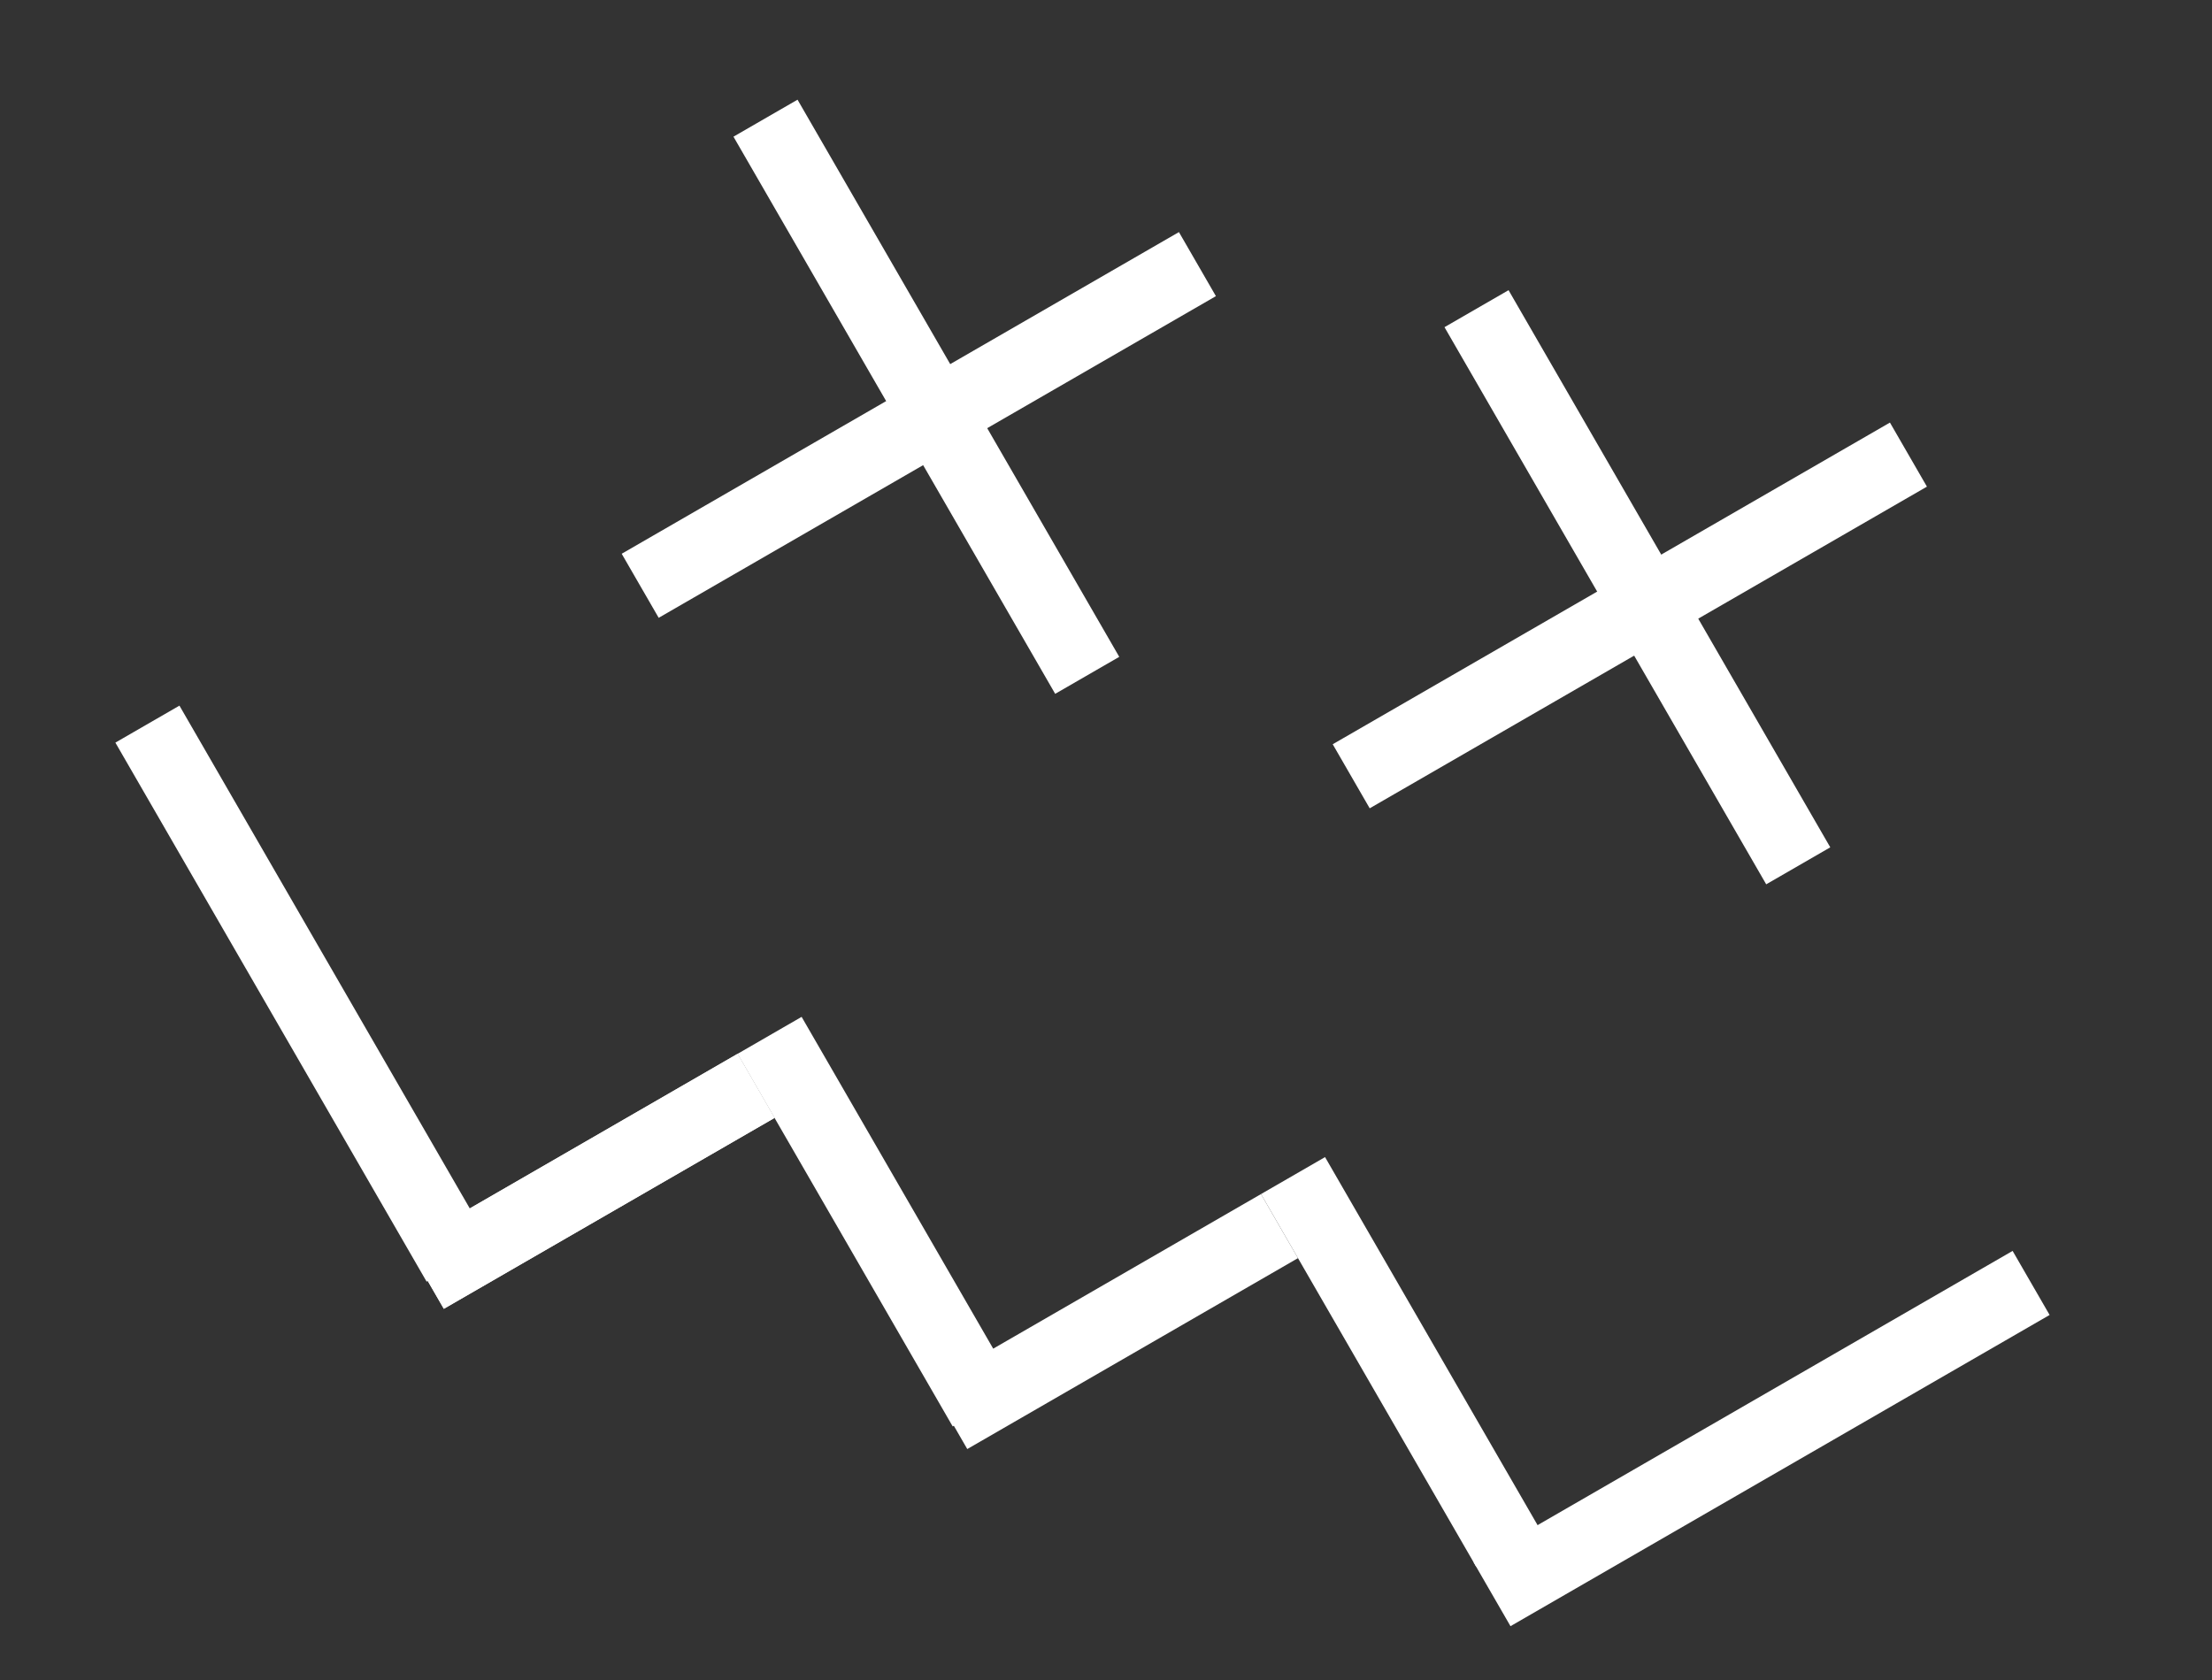 <svg width="2392" height="1817" viewBox="0 0 2392 1817" fill="none" xmlns="http://www.w3.org/2000/svg">
<rect x="0" y="0" width="2392" height="1817" fill="#333333" stroke="none"/>
<line x1="827.794" y1="127.816" x2="1175.69" y2="730.39" stroke="white" stroke-width="80"/>
<line x1="159.405" y1="783.154" x2="495.988" y2="1366.13" stroke="white" stroke-width="80"/>
<line x1="2196.39" y1="1387.53" x2="1613.41" y2="1724.11" stroke="white" stroke-width="80"/>
<line x1="817.57" y1="1174.4" x2="459.944" y2="1380.88" stroke="white" stroke-width="80"/>
<line x1="817.57" y1="1174.4" x2="459.944" y2="1380.88" stroke="white" stroke-width="80"/>
<line x1="1383.6" y1="1326.07" x2="1025.98" y2="1532.54" stroke="white" stroke-width="80"/>
<line x1="832.211" y1="1119.76" x2="1064.85" y2="1522.7" stroke="white" stroke-width="80"/>
<line x1="1398.24" y1="1271.43" x2="1630.88" y2="1674.37" stroke="white" stroke-width="80"/>
<line x1="1294.86" y1="285.647" x2="692.285" y2="633.542" stroke="white" stroke-width="80"/>
<line x1="1596.67" y1="333.836" x2="1944.57" y2="936.41" stroke="white" stroke-width="80"/>
<line x1="2063.73" y1="491.667" x2="1461.16" y2="839.562" stroke="white" stroke-width="80"/>
</svg>

